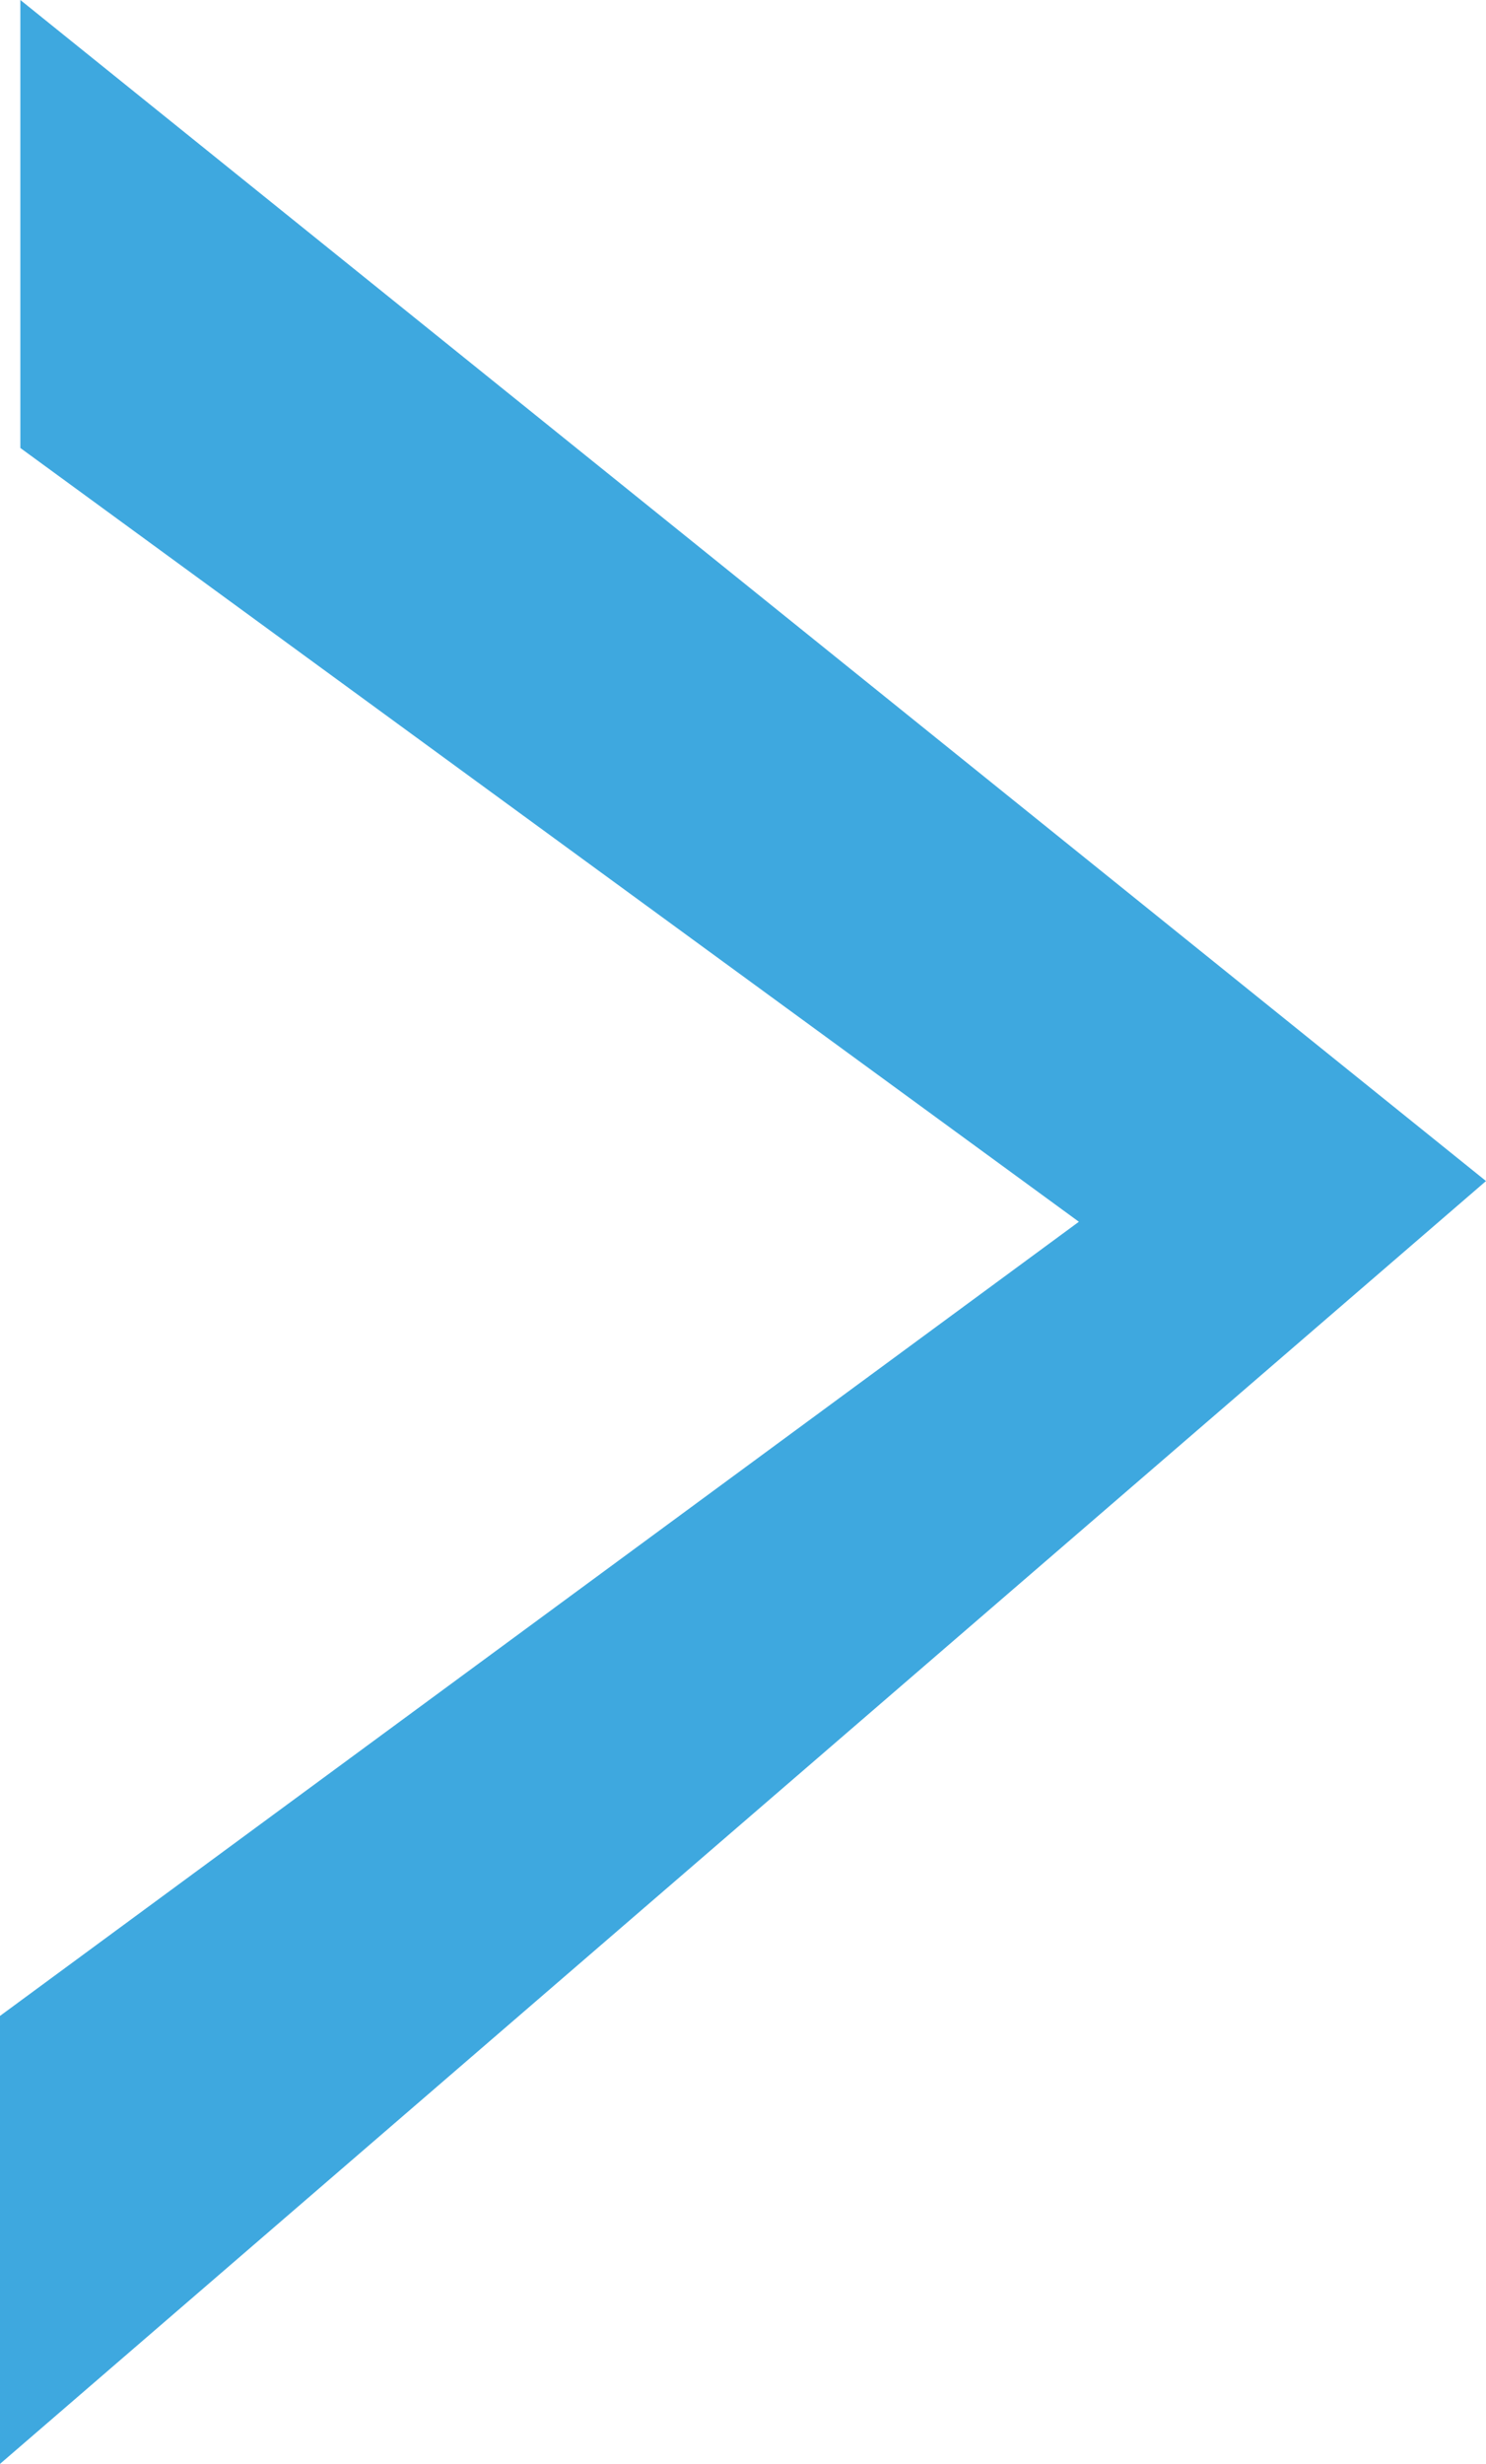 <?xml version="1.0" encoding="utf-8"?>
<!-- Generator: Adobe Illustrator 18.0.0, SVG Export Plug-In . SVG Version: 6.00 Build 0)  -->
<!DOCTYPE svg PUBLIC "-//W3C//DTD SVG 1.1//EN" "http://www.w3.org/Graphics/SVG/1.1/DTD/svg11.dtd">
<svg version="1.1" id="Layer_1" xmlns="http://www.w3.org/2000/svg" xmlns:xlink="http://www.w3.org/1999/xlink" x="0px" y="0px"
	 viewBox="0 0 7.3 12.1" enable-background="new 0 0 7.3 12.1" xml:space="preserve">
<path fill-rule="evenodd" clip-rule="evenodd" fill="#3EA8DF" d="M0,12.1l0-2.2L5.3,6L0.1,2.2l0-2.2l7.2,5.8L0,12.1z"/>
</svg>
